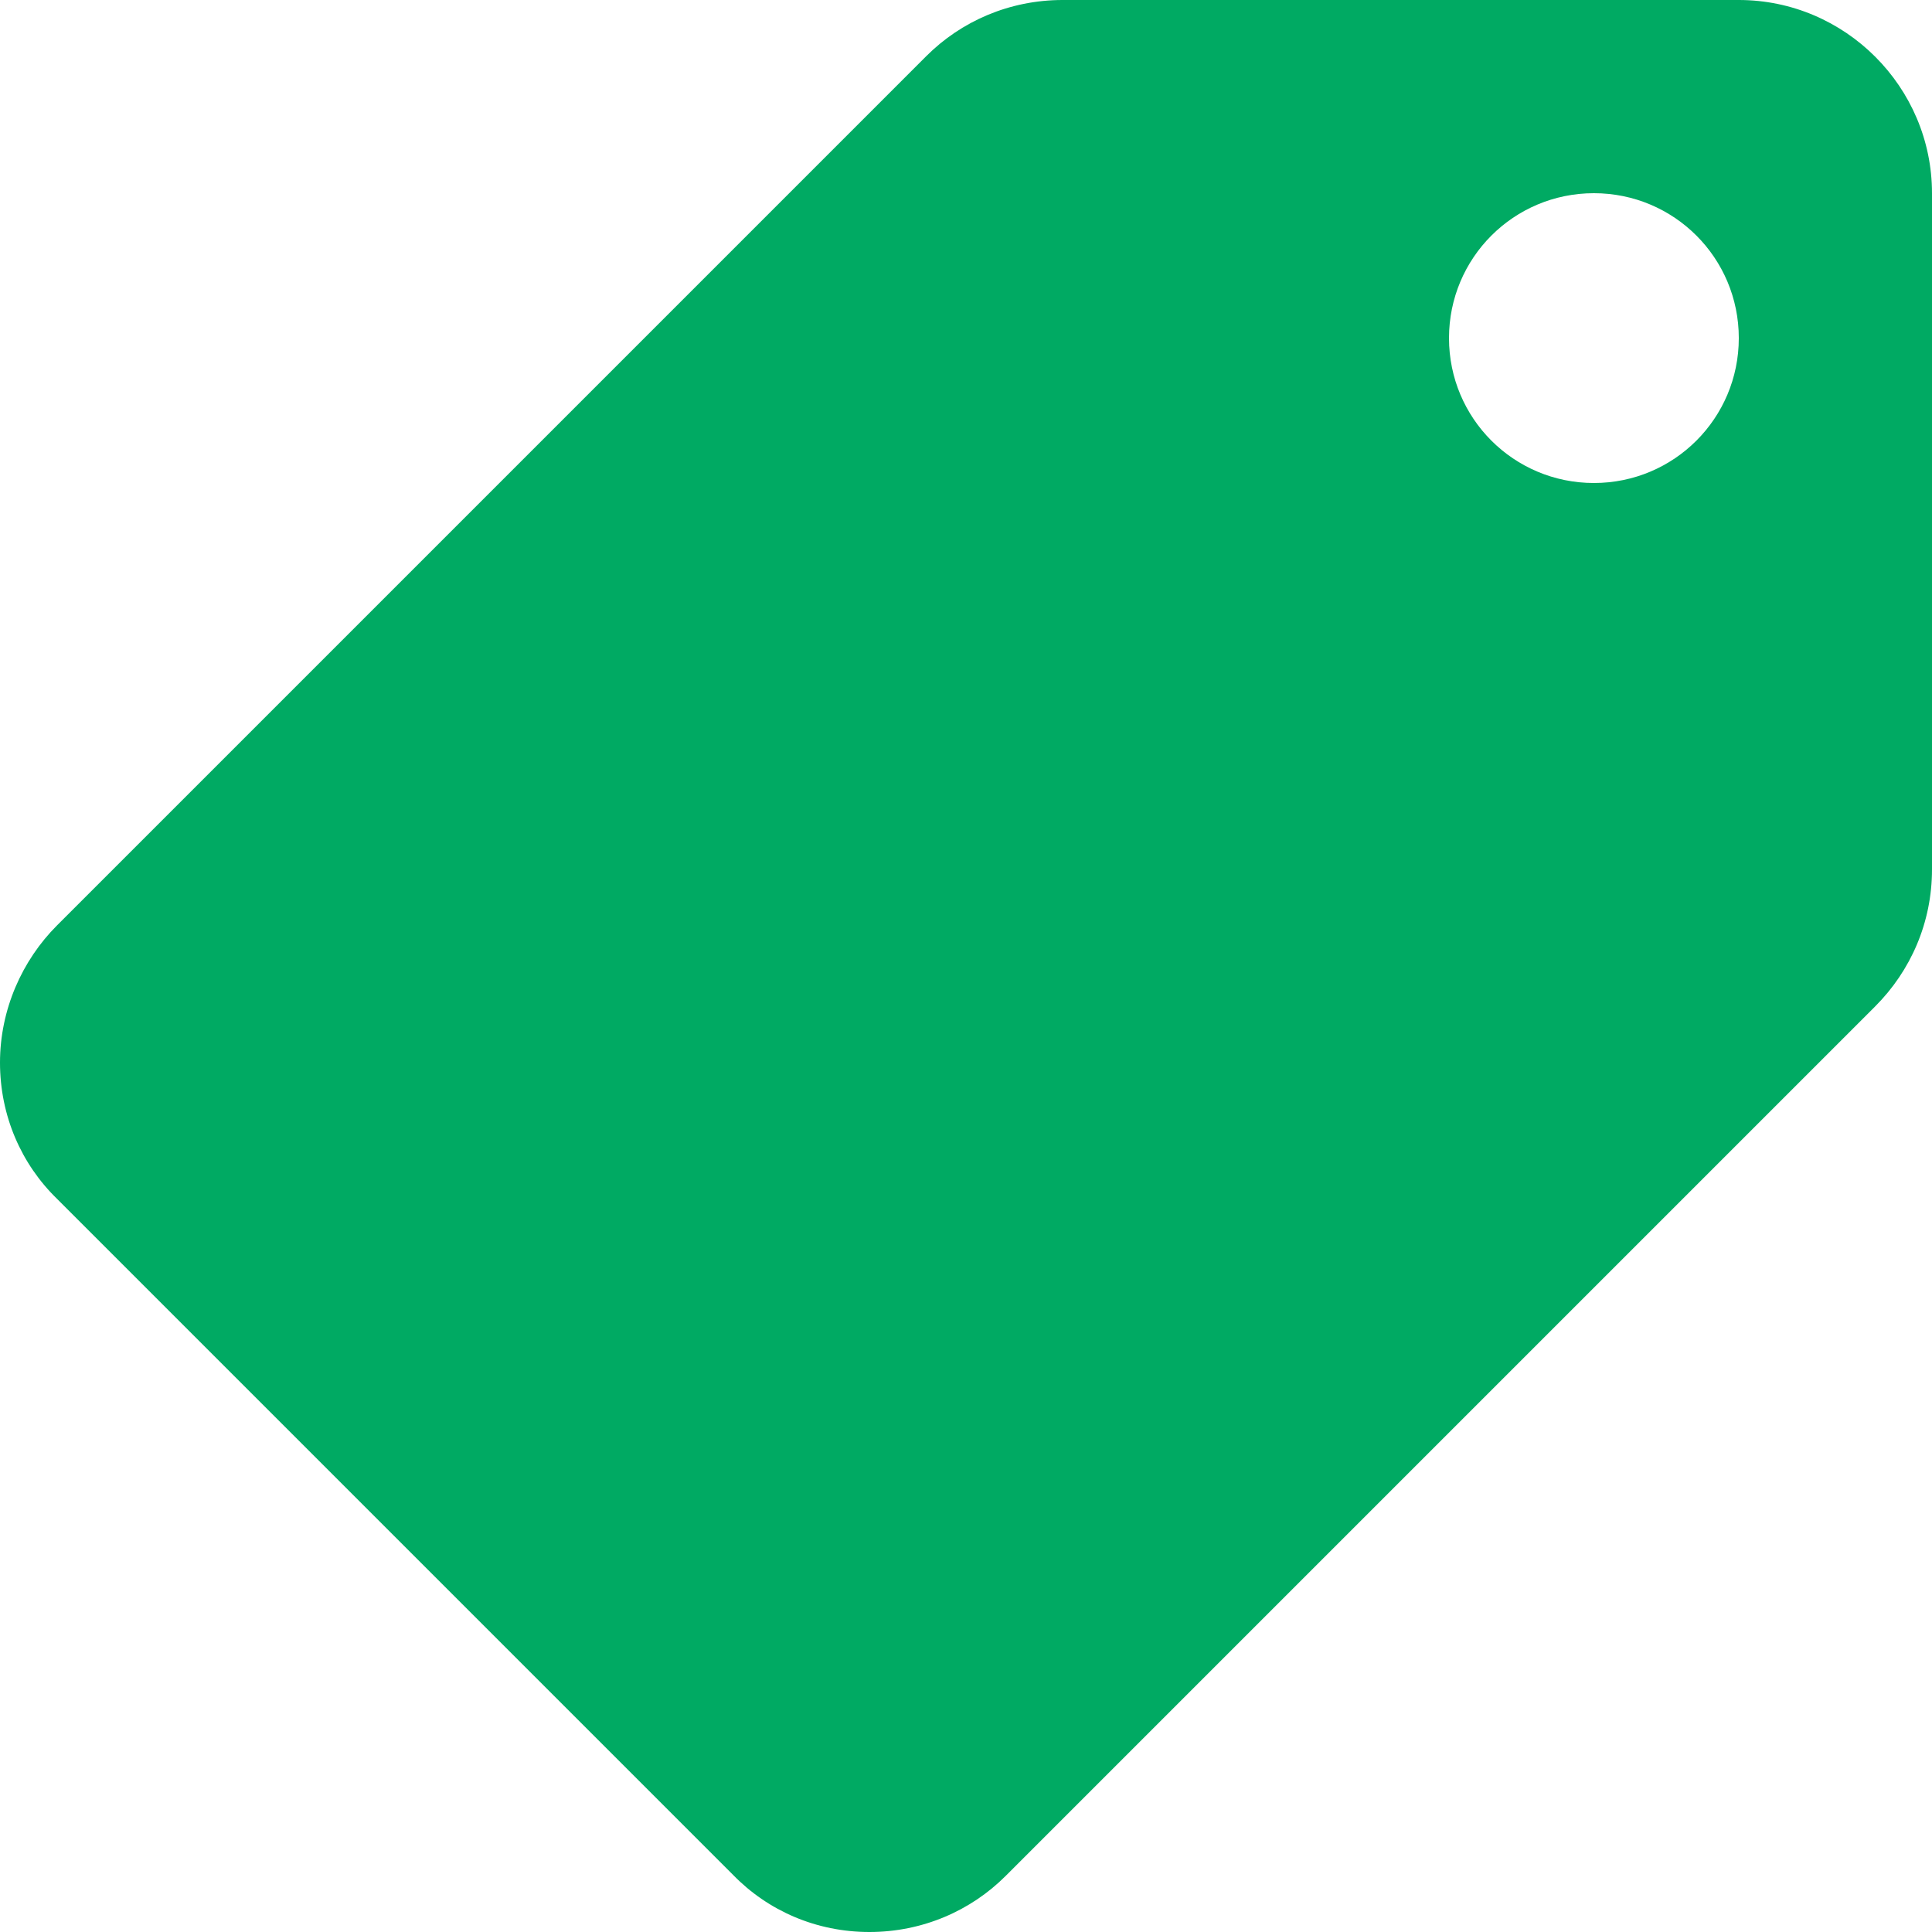 <svg width="14" height="14" viewBox="0 0 14 14" fill="none" xmlns="http://www.w3.org/2000/svg">
<path d="M0.413 6.706L6.713 0.406C6.965 0.154 7.315 0 7.7 0H12.6C13.37 0 14 0.63 14 1.4V6.3C14 6.685 13.846 7.035 13.587 7.294L7.287 13.594C7.035 13.846 6.685 14 6.3 14C5.915 14 5.565 13.846 5.313 13.587L0.413 8.687C0.154 8.435 0 8.085 0 7.7C0 7.315 0.161 6.958 0.413 6.706ZM11.55 3.5C12.131 3.5 12.6 3.031 12.6 2.45C12.6 1.869 12.131 1.4 11.55 1.4C10.969 1.4 10.5 1.869 10.5 2.45C10.5 3.031 10.969 3.5 11.55 3.5Z" fill="#00AA63"/>
</svg>

